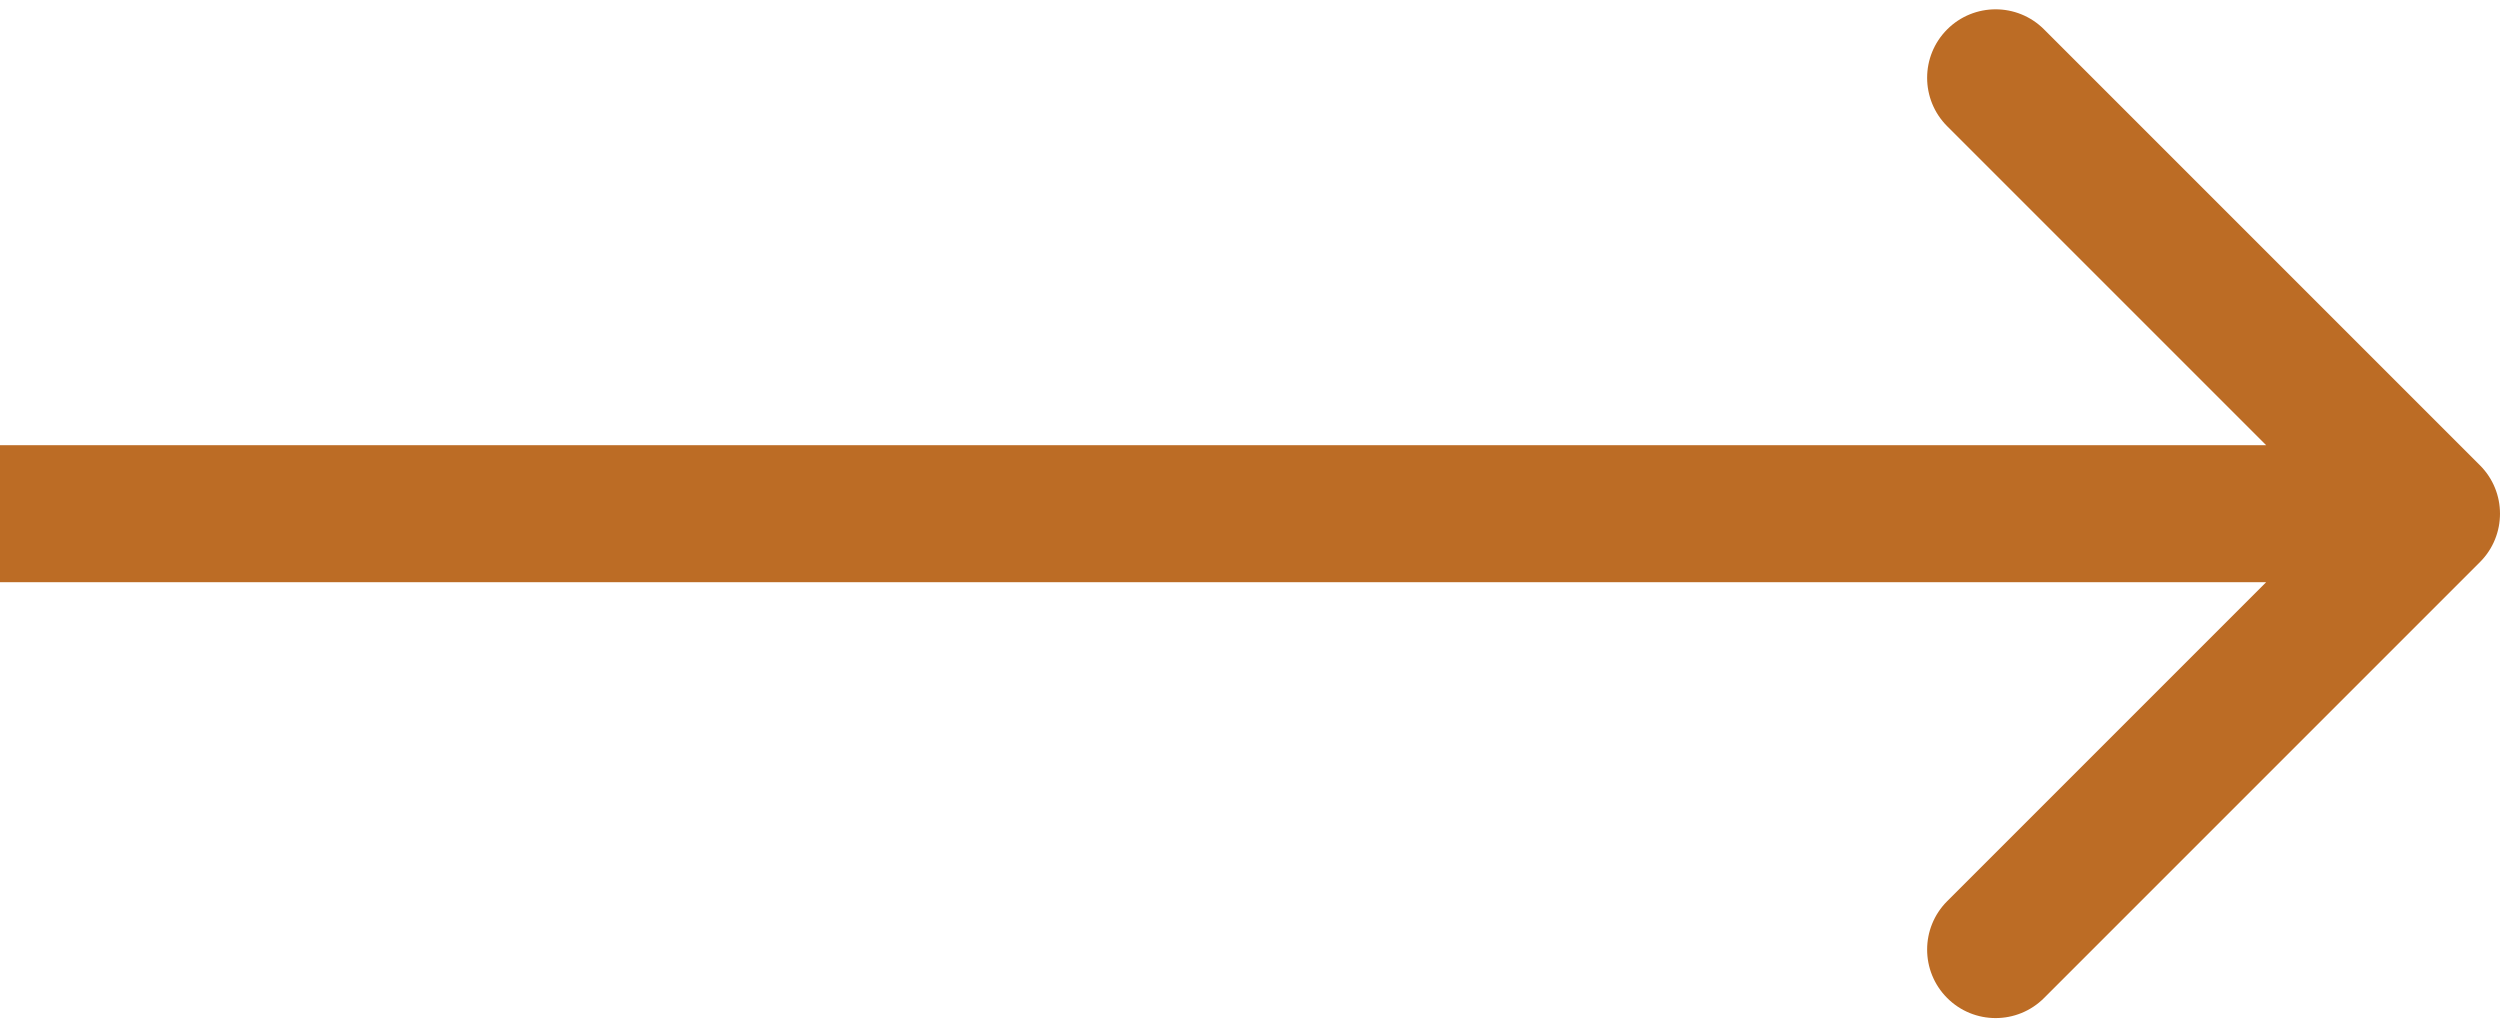 <svg width="73" height="30" viewBox="0 0 73 30" fill="none" xmlns="http://www.w3.org/2000/svg">
<path d="M72.414 16.414C73.195 15.633 73.195 14.367 72.414 13.586L59.686 0.858C58.905 0.077 57.639 0.077 56.858 0.858C56.077 1.639 56.077 2.905 56.858 3.686L68.172 15L56.858 26.314C56.077 27.095 56.077 28.361 56.858 29.142C57.639 29.923 58.905 29.923 59.686 29.142L72.414 16.414ZM0 17H71V13H0V17Z" fill="#BC6C25"/>
</svg>
